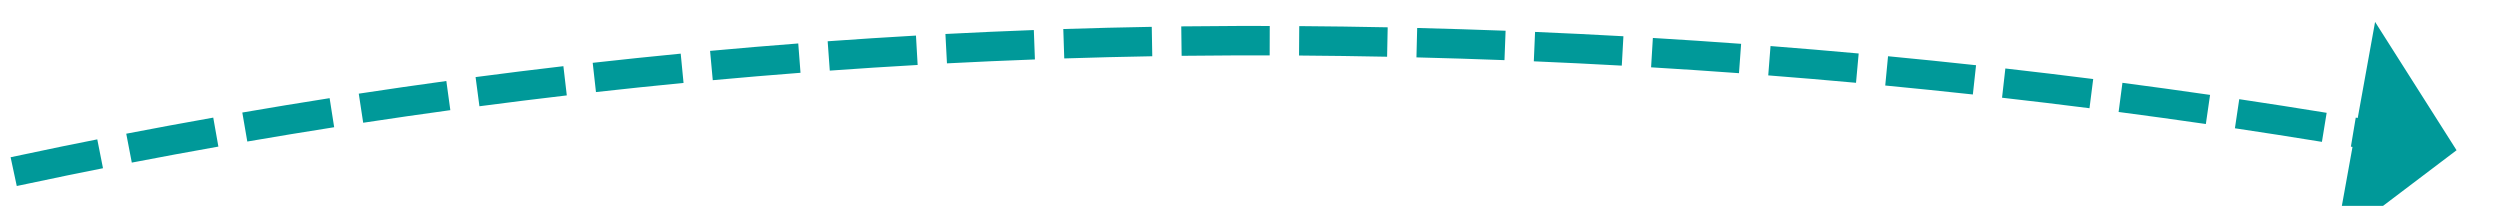 ﻿<?xml version="1.0" encoding="utf-8"?>
<svg version="1.1" xmlns:xlink="http://www.w3.org/1999/xlink" width="170px" height="14px" viewBox="1618 1380  170 14" xmlns="http://www.w3.org/2000/svg">
  <g transform="matrix(0.602 -0.799 0.799 0.602 -429.598 1912.359 )">
    <path d="M 1523.487 1246.939  C 1521.619 1246.212  1519.746 1245.499  1517.868 1244.797  L 1517.168 1246.67  C 1519.038 1247.369  1520.902 1248.08  1522.762 1248.803  L 1523.487 1246.939  Z M 1530.934 1249.91  C 1529.079 1249.151  1527.219 1248.404  1525.354 1247.669  L 1524.621 1249.53  C 1526.478 1250.261  1528.329 1251.005  1530.176 1251.761  L 1530.934 1249.91  Z M 1538.327 1253.012  C 1536.486 1252.22  1534.639 1251.44  1532.787 1250.673  L 1532.022 1252.521  C 1533.865 1253.285  1535.704 1254.061  1537.537 1254.849  L 1538.327 1253.012  Z M 1545.664 1256.244  C 1543.837 1255.419  1542.005 1254.607  1540.167 1253.808  L 1539.369 1255.641  C 1541.198 1256.438  1543.023 1257.246  1544.842 1258.067  L 1545.664 1256.244  Z M 1552.944 1259.604  C 1551.131 1258.748  1549.313 1257.904  1547.49 1257.072  L 1546.659 1258.891  C 1548.475 1259.72  1550.285 1260.56  1552.089 1261.413  L 1552.944 1259.604  Z M 1560.162 1263.093  C 1558.365 1262.205  1556.562 1261.329  1554.754 1260.465  L 1553.892 1262.269  C 1555.692 1263.129  1557.487 1264.002  1559.276 1264.886  L 1560.162 1263.093  Z M 1567.318 1266.708  C 1565.537 1265.789  1563.75 1264.881  1561.957 1263.985  L 1561.063 1265.774  C 1562.848 1266.666  1564.628 1267.57  1566.401 1268.485  L 1567.318 1266.708  Z M 1574.41 1270.449  C 1572.645 1269.499  1570.874 1268.559  1569.097 1267.632  L 1568.172 1269.405  C 1569.941 1270.328  1571.704 1271.263  1573.461 1272.21  L 1574.41 1270.449  Z M 1581.434 1274.315  C 1579.686 1273.333  1577.932 1272.363  1576.172 1271.404  L 1575.215 1273.161  C 1576.968 1274.115  1578.714 1275.081  1580.454 1276.059  L 1581.434 1274.315  Z M 1588.388 1278.307  C 1587.619 1277.855  1586.848 1277.406  1586.075 1276.959  C 1585.112 1276.403  1584.146 1275.85  1583.179 1275.301  L 1582.192 1277.04  C 1583.155 1277.587  1584.116 1278.137  1585.075 1278.691  C 1585.843 1279.135  1586.61 1279.582  1587.375 1280.032  L 1588.388 1278.307  Z M 1595.263 1282.437  C 1593.555 1281.387  1591.838 1280.351  1590.115 1279.327  L 1589.093 1281.046  C 1590.809 1282.065  1592.516 1283.097  1594.216 1284.141  L 1595.263 1282.437  Z M 1602.055 1286.701  C 1600.367 1285.618  1598.672 1284.548  1596.969 1283.49  L 1595.914 1285.189  C 1597.609 1286.242  1599.296 1287.307  1600.975 1288.384  L 1602.055 1286.701  Z M 1608.761 1291.099  C 1607.095 1289.983  1605.421 1288.88  1603.739 1287.788  L 1602.651 1289.466  C 1604.325 1290.552  1605.99 1291.65  1607.648 1292.761  L 1608.761 1291.099  Z M 1615.379 1295.629  C 1613.736 1294.48  1612.084 1293.344  1610.424 1292.219  L 1609.302 1293.875  C 1610.954 1294.994  1612.598 1296.125  1614.233 1297.268  L 1615.379 1295.629  Z M 1621.906 1300.289  C 1620.286 1299.108  1618.657 1297.939  1617.019 1296.782  L 1615.865 1298.415  C 1617.495 1299.567  1619.115 1300.73  1620.728 1301.905  L 1621.906 1300.289  Z M 1628.339 1305.077  C 1626.743 1303.864  1625.137 1302.663  1623.523 1301.474  L 1622.337 1303.084  C 1623.943 1304.267  1625.541 1305.462  1627.129 1306.669  L 1628.339 1305.077  Z M 1634.677 1309.991  C 1633.105 1308.747  1631.523 1307.514  1629.933 1306.294  L 1628.715 1307.88  C 1630.298 1309.095  1631.871 1310.321  1633.436 1311.559  L 1634.677 1309.991  Z M 1640.916 1315.03  C 1639.369 1313.755  1637.812 1312.491  1636.246 1311.239  L 1634.997 1312.801  C 1636.555 1314.047  1638.104 1315.304  1639.644 1316.573  L 1640.916 1315.03  Z M 1647.054 1320.191  C 1645.533 1318.885  1644.001 1317.591  1642.46 1316.308  L 1641.181 1317.846  C 1642.714 1319.122  1644.238 1320.41  1645.752 1321.709  L 1647.054 1320.191  Z M 1653.088 1325.474  C 1652.481 1324.931  1651.872 1324.39  1651.262 1323.85  C 1650.369 1323.063  1649.473 1322.279  1648.573 1321.5  L 1647.263 1323.011  C 1648.158 1323.787  1649.05 1324.566  1649.938 1325.35  C 1650.545 1325.886  1651.151 1326.425  1651.755 1326.965  L 1653.088 1325.474  Z M 1659.013 1330.88  C 1657.545 1329.514  1656.067 1328.159  1654.58 1326.815  L 1653.239 1328.299  C 1654.719 1329.636  1656.19 1330.985  1657.65 1332.344  L 1659.013 1330.88  Z M 1664.829 1336.402  C 1663.388 1335.007  1661.938 1333.623  1660.477 1332.25  L 1659.107 1333.707  C 1660.561 1335.073  1662.004 1336.451  1663.437 1337.838  L 1664.829 1336.402  Z M 1670.534 1342.037  C 1669.122 1340.614  1667.699 1339.202  1666.265 1337.8  L 1664.867 1339.23  C 1666.293 1340.625  1667.709 1342.03  1669.115 1343.446  L 1670.534 1342.037  Z M 1676.127 1347.785  C 1674.743 1346.334  1673.349 1344.894  1671.943 1343.464  L 1670.517 1344.866  C 1671.915 1346.289  1673.303 1347.722  1674.68 1349.165  L 1676.127 1347.785  Z M 1681.606 1353.641  C 1680.251 1352.164  1678.885 1350.696  1677.508 1349.239  L 1676.054 1350.612  C 1677.424 1352.062  1678.783 1353.523  1680.132 1354.993  L 1681.606 1353.641  Z M 1686.967 1359.606  C 1685.642 1358.101  1684.305 1356.607  1682.957 1355.123  L 1681.476 1356.467  C 1682.817 1357.944  1684.148 1359.431  1685.467 1360.928  L 1686.967 1359.606  Z M 1692.21 1365.674  C 1690.914 1364.144  1689.607 1362.624  1688.289 1361.113  L 1686.782 1362.428  C 1688.094 1363.931  1689.394 1365.444  1690.683 1366.967  L 1692.21 1365.674  Z M 1697.331 1371.846  C 1696.066 1370.29  1694.789 1368.744  1693.501 1367.208  L 1691.969 1368.493  C 1693.25 1370.021  1694.521 1371.56  1695.779 1373.108  L 1697.331 1371.846  Z M 1702.329 1378.117  C 1701.095 1376.537  1699.85 1374.966  1698.592 1373.404  L 1697.034 1374.659  C 1698.286 1376.213  1699.525 1377.776  1700.753 1379.348  L 1702.329 1378.117  Z M 1707.202 1384.487  C 1706.76 1383.897  1706.317 1383.309  1705.872 1382.721  C 1705.106 1381.711  1704.335 1380.704  1703.56 1379.7  L 1701.977 1380.924  C 1702.749 1381.922  1703.516 1382.924  1704.278 1383.929  C 1704.721 1384.514  1705.162 1385.099  1705.602 1385.686  L 1707.202 1384.487  Z M 1711.953 1390.945  C 1710.78 1389.32  1709.595 1387.703  1708.401 1386.094  L 1706.795 1387.286  C 1707.984 1388.888  1709.163 1390.498  1710.332 1392.116  L 1711.953 1390.945  Z M 1716.59 1397.486  C 1715.445 1395.841  1714.289 1394.203  1713.123 1392.573  L 1711.497 1393.736  C 1712.658 1395.359  1713.808 1396.99  1714.948 1398.628  L 1716.59 1397.486  Z M 1721.11 1404.108  C 1719.995 1402.442  1718.868 1400.784  1717.731 1399.134  L 1716.084 1400.269  C 1717.216 1401.912  1718.338 1403.563  1719.448 1405.221  L 1721.11 1404.108  Z M 1725.513 1410.808  C 1724.427 1409.123  1723.33 1407.446  1722.222 1405.776  L 1720.555 1406.881  C 1721.658 1408.544  1722.751 1410.214  1723.832 1411.892  L 1725.513 1410.808  Z M 1729.797 1417.585  C 1728.741 1415.882  1727.674 1414.185  1726.595 1412.495  L 1724.909 1413.571  C 1725.983 1415.254  1727.046 1416.943  1728.097 1418.639  L 1729.797 1417.585  Z M 1733.961 1424.437  C 1732.935 1422.715  1731.898 1421  1730.849 1419.291  L 1729.145 1420.337  C 1730.188 1422.038  1731.221 1423.746  1732.242 1425.46  L 1733.961 1424.437  Z M 1738.003 1431.361  C 1737.008 1429.621  1736.001 1427.888  1734.983 1426.161  L 1733.26 1427.177  C 1734.274 1428.896  1735.276 1430.622  1736.267 1432.354  L 1738.003 1431.361  Z M 1741.922 1438.355  C 1740.958 1436.598  1739.982 1434.847  1738.994 1433.103  L 1737.254 1434.088  C 1738.237 1435.825  1739.209 1437.568  1740.169 1439.317  L 1741.922 1438.355  Z M 1745.718 1445.417  C 1744.785 1443.643  1743.84 1441.876  1742.883 1440.114  L 1741.126 1441.069  C 1742.078 1442.822  1743.019 1444.582  1743.948 1446.348  L 1745.718 1445.417  Z M 1747.173 1448.205  C 1746.998 1447.868  1746.823 1447.53  1746.647 1447.193  L 1744.873 1448.116  C 1745.795 1449.887  1746.704 1451.663  1747.602 1453.445  L 1747.173 1448.205  Z M 1515.989 1244.1  C 1514.108 1243.406  1512.223 1242.726  1510.333 1242.057  L 1509.667 1243.943  C 1511.548 1244.608  1513.425 1245.286  1515.297 1245.976  L 1515.989 1244.1  Z M 1739.062 1451.171  L 1749 1454  L 1752.634 1444.328  L 1739.062 1451.171  Z " fill-rule="nonzero" fill="#009999" stroke="none" />
  </g>
</svg>
